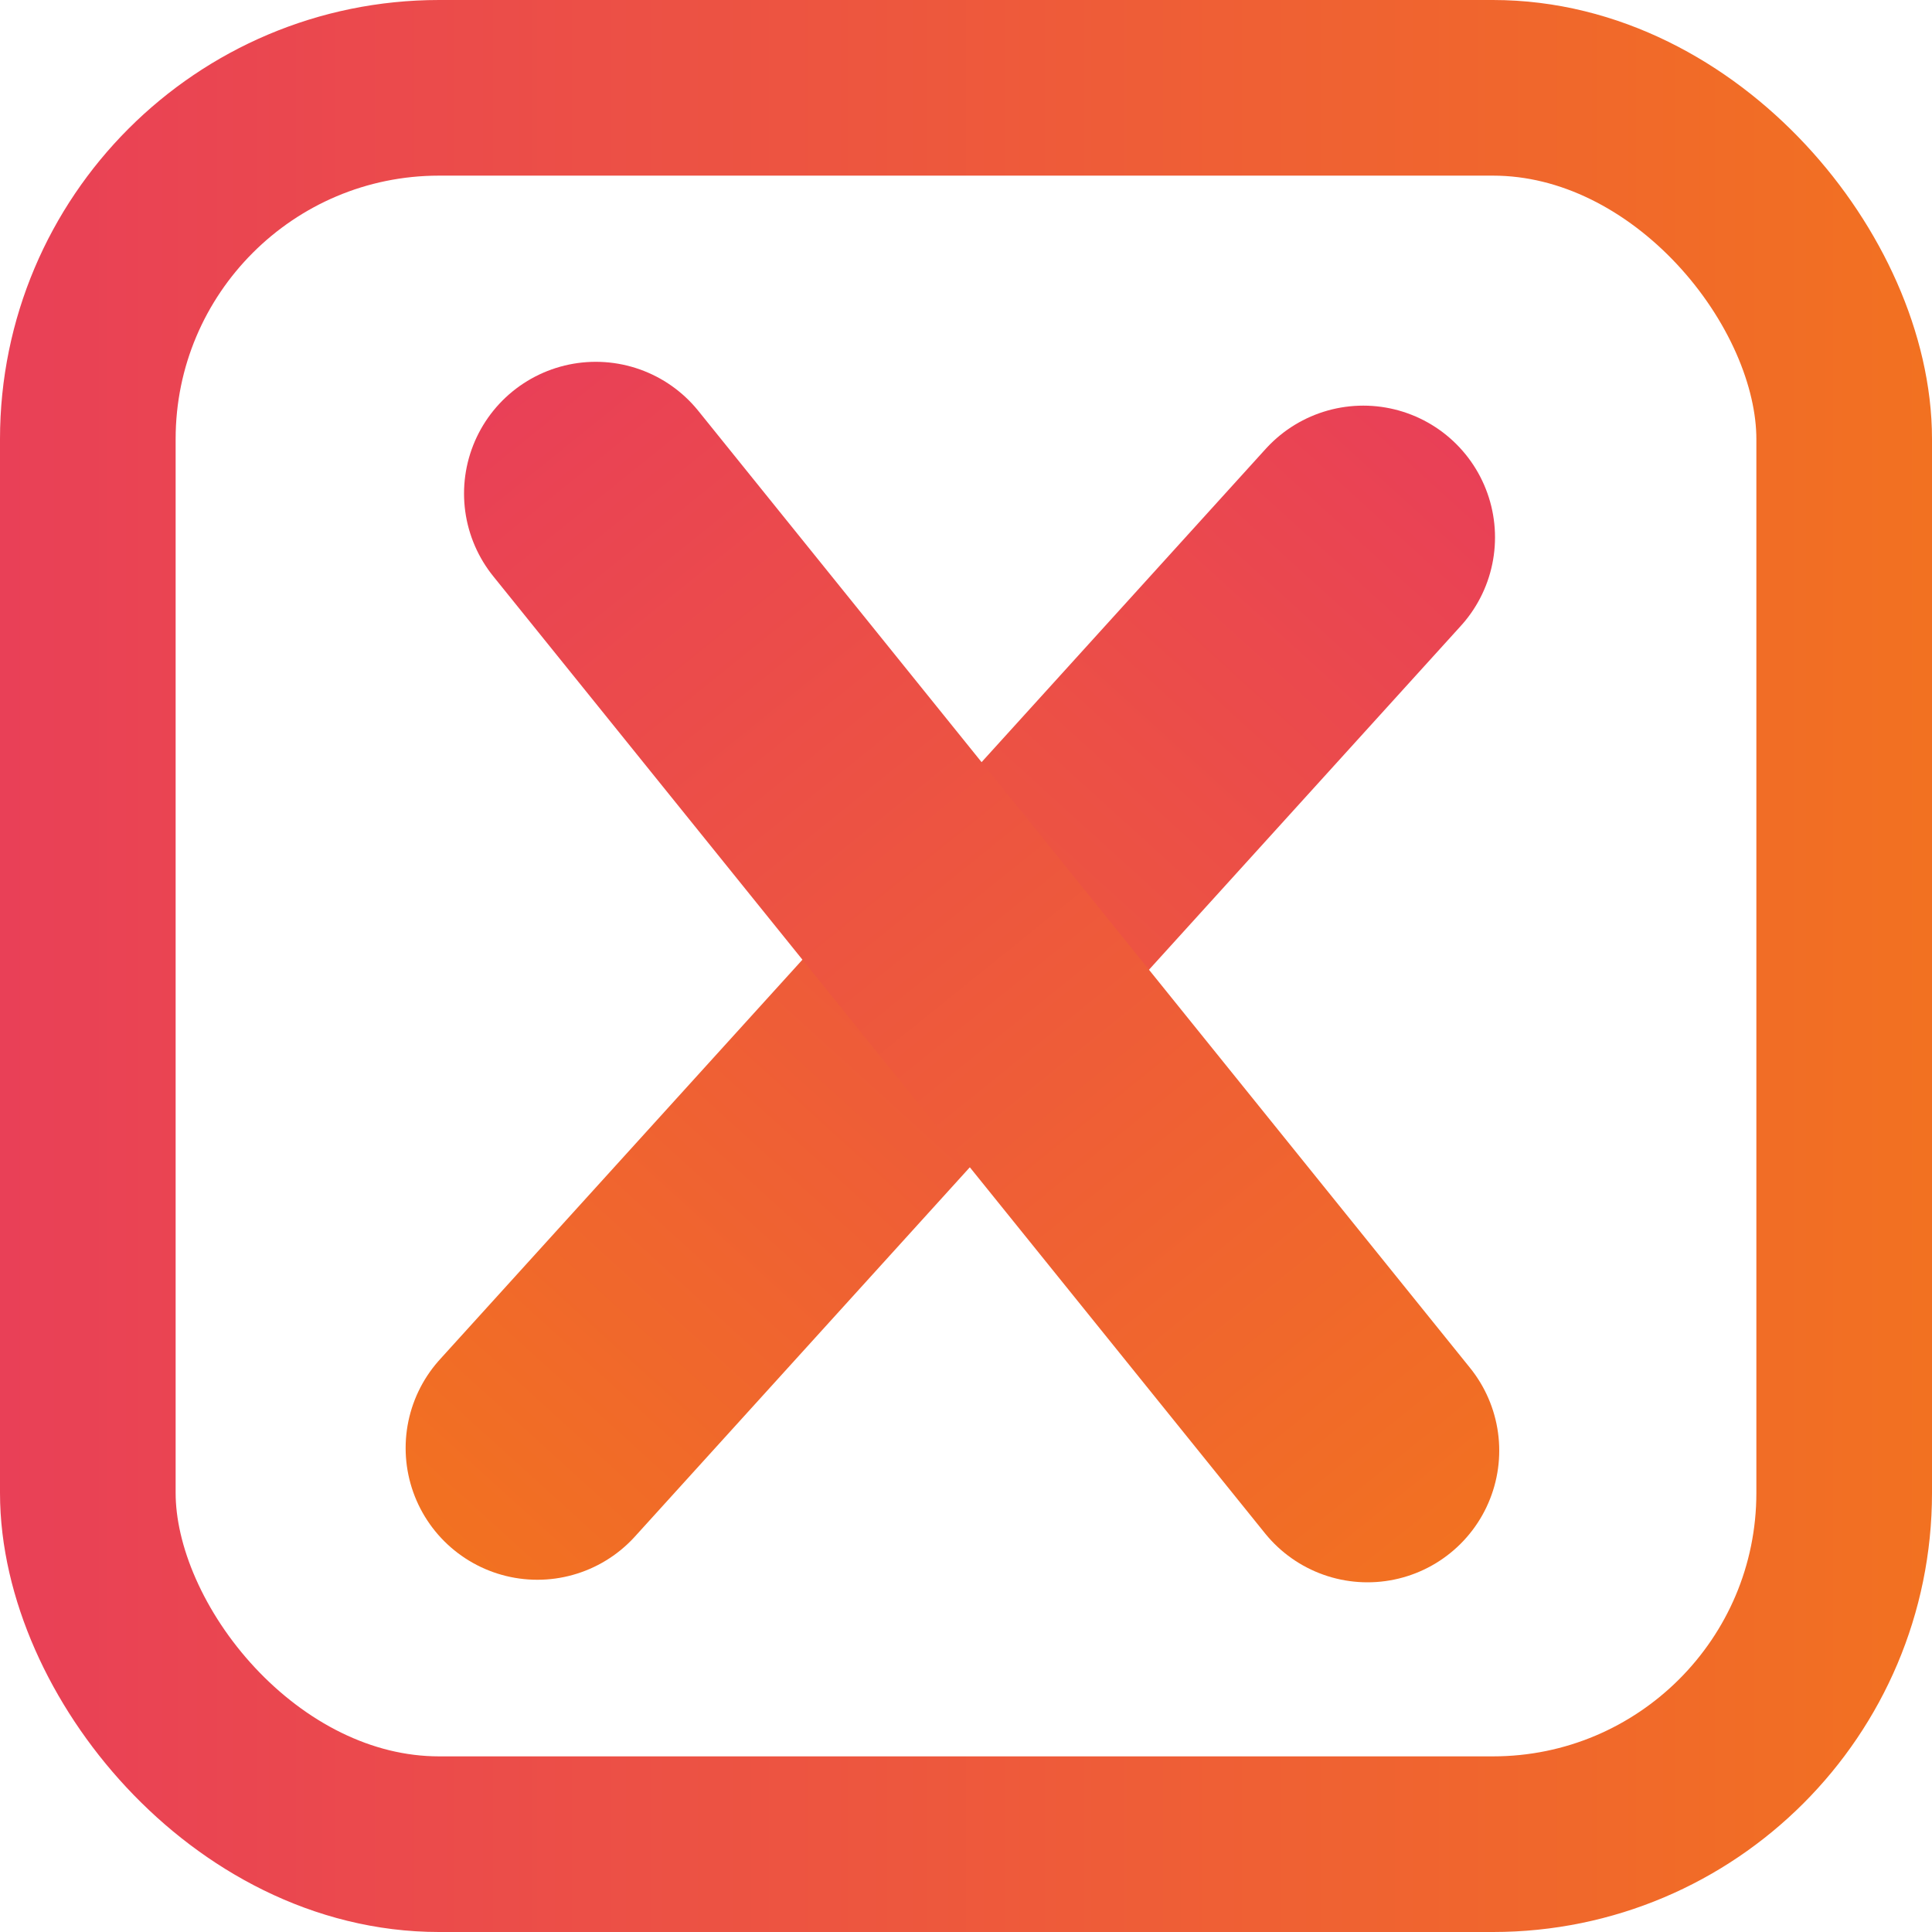 <svg width="22" height="22" viewBox="0 0 22 22" fill="none" xmlns="http://www.w3.org/2000/svg">
<rect x="1" y="1" width="20" height="20" rx="4" stroke="url(#paint0_linear)" stroke-width="2"/>
<line x1="15.524" y1="6.119" x2="6.119" y2="16.489" stroke="url(#paint1_linear)" stroke-width="3" stroke-linecap="round" stroke-linejoin="round"/>
<line x1="6.784" y1="5.62" x2="15.572" y2="16.518" stroke="url(#paint2_linear)" stroke-width="3" stroke-linecap="round" stroke-linejoin="round"/>
<defs>
<linearGradient id="paint0_linear" x1="8.19564e-08" y1="11" x2="22" y2="11" gradientUnits="userSpaceOnUse">
<stop stop-color="#E94057"/>
<stop offset="1" stop-color="#F27121"/>
</linearGradient>
<linearGradient id="paint1_linear" x1="15.051" y1="3.664" x2="3.63" y2="16.256" gradientUnits="userSpaceOnUse">
<stop stop-color="#E94057"/>
<stop offset="1" stop-color="#F27121"/>
</linearGradient>
<linearGradient id="paint2_linear" x1="4.286" y1="5.707" x2="14.956" y2="18.941" gradientUnits="userSpaceOnUse">
<stop stop-color="#E94057"/>
<stop offset="1" stop-color="#F27121"/>
</linearGradient>
</defs>
</svg>
